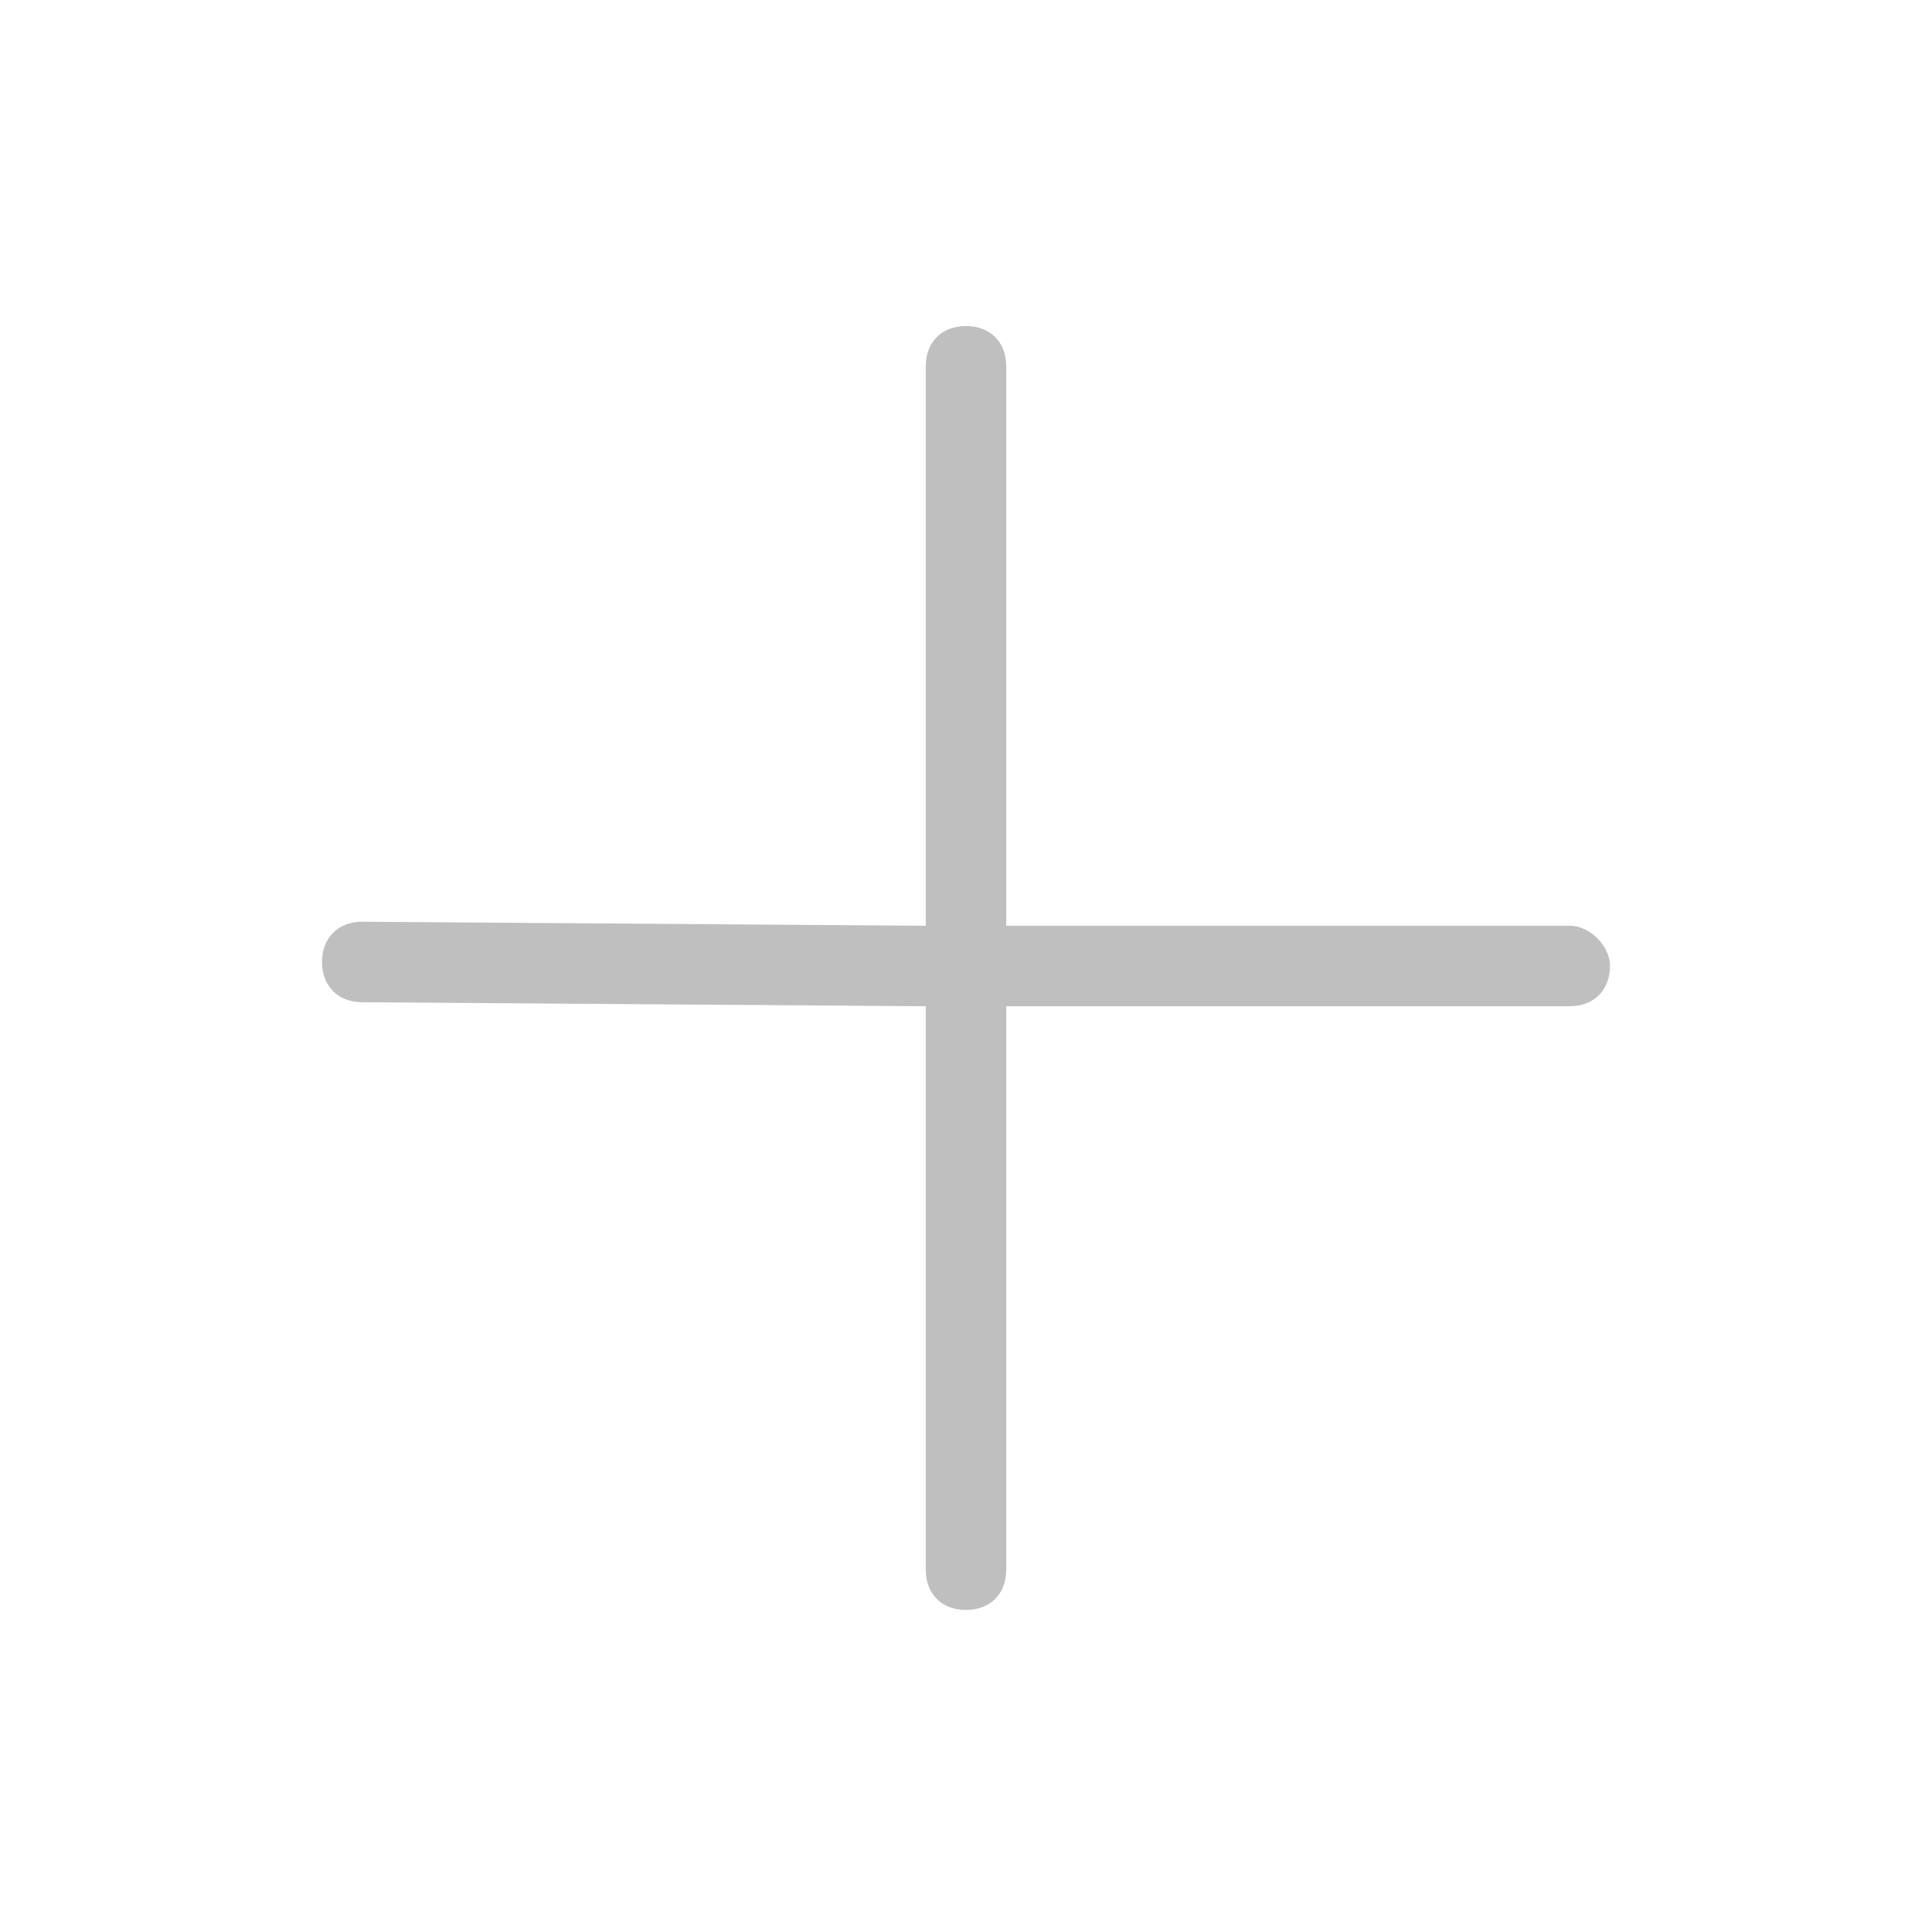 <?xml version="1.0" standalone="no"?><!DOCTYPE svg PUBLIC "-//W3C//DTD SVG 1.1//EN"
        "http://www.w3.org/Graphics/SVG/1.1/DTD/svg11.dtd">
<svg class="icon" width="200px" height="200.00px" viewBox="0 0 1024 1024" version="1.1"
     xmlns="http://www.w3.org/2000/svg">
    <path fill="#bfbfbf"
          d="M832 490.667H533.333V194.133c0-12.8-8.533-21.333-21.333-21.333s-21.333 8.533-21.333 21.333V490.667l-298.667-2.133c-12.8 0-21.333 8.533-21.333 21.333s8.533 21.333 21.333 21.333l298.667 2.133v298.667c0 12.8 8.533 21.333 21.333 21.333s21.333-8.533 21.333-21.333V533.333h298.667c12.8 0 21.333-8.533 21.333-21.333 0-10.667-10.667-21.333-21.333-21.333z"/>
</svg>